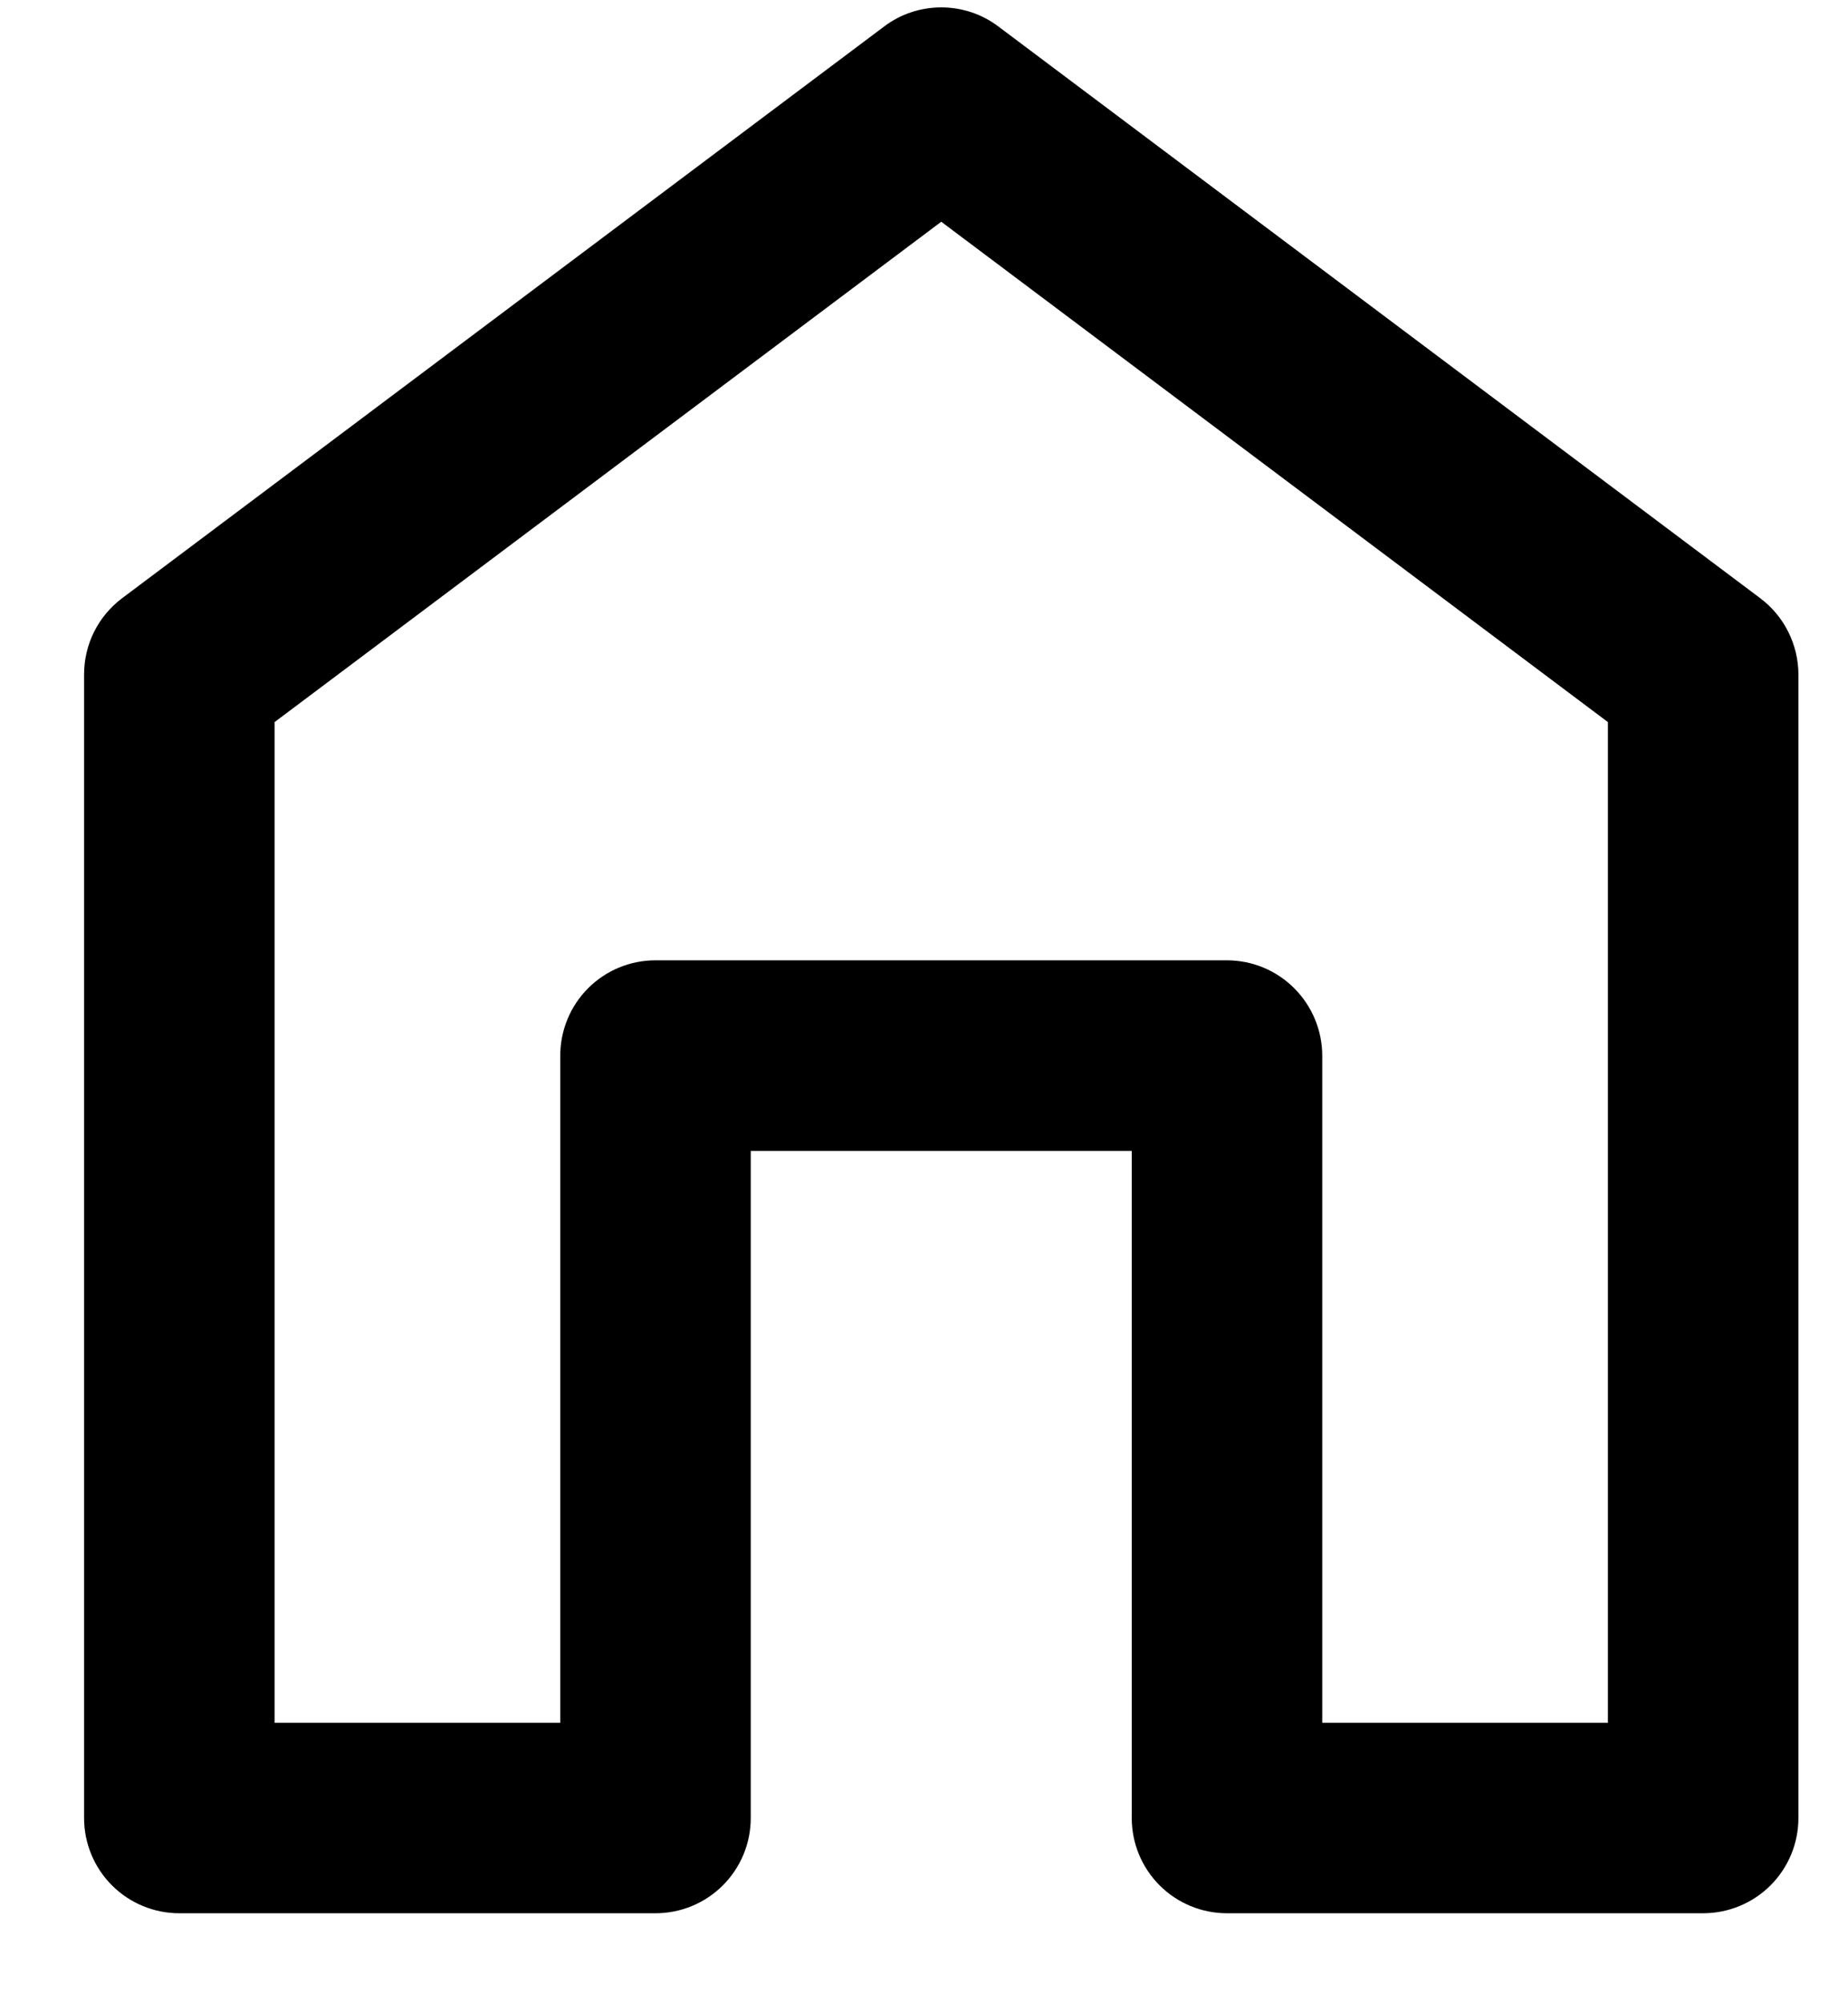 <svg width="12" height="13" viewBox="0 0 12 13" fill="none" xmlns="http://www.w3.org/2000/svg">
<path d="M0.546 4.377V11.798C0.546 11.962 0.611 12.119 0.727 12.235C0.843 12.351 1 12.416 1.164 12.416H4.256C4.421 12.416 4.578 12.351 4.694 12.235C4.81 12.119 4.875 11.962 4.875 11.798V7.469H7.349V11.798C7.349 11.962 7.414 12.119 7.53 12.235C7.646 12.351 7.803 12.416 7.967 12.416H11.059C11.223 12.416 11.381 12.351 11.497 12.235C11.613 12.119 11.678 11.962 11.678 11.798V4.377C11.678 4.281 11.655 4.186 11.612 4.1C11.569 4.014 11.507 3.94 11.43 3.882L6.483 0.172C6.376 0.091 6.246 0.048 6.112 0.048C5.978 0.048 5.848 0.091 5.741 0.172L0.793 3.882C0.716 3.94 0.654 4.014 0.611 4.1C0.568 4.186 0.546 4.281 0.546 4.377ZM1.783 4.686L6.112 1.439L10.441 4.686V11.18H8.586V6.851C8.586 6.687 8.52 6.529 8.404 6.413C8.288 6.297 8.131 6.232 7.967 6.232H4.256C4.092 6.232 3.935 6.297 3.819 6.413C3.703 6.529 3.638 6.687 3.638 6.851V11.18H1.783V4.686Z" fill="black"/>
</svg>
